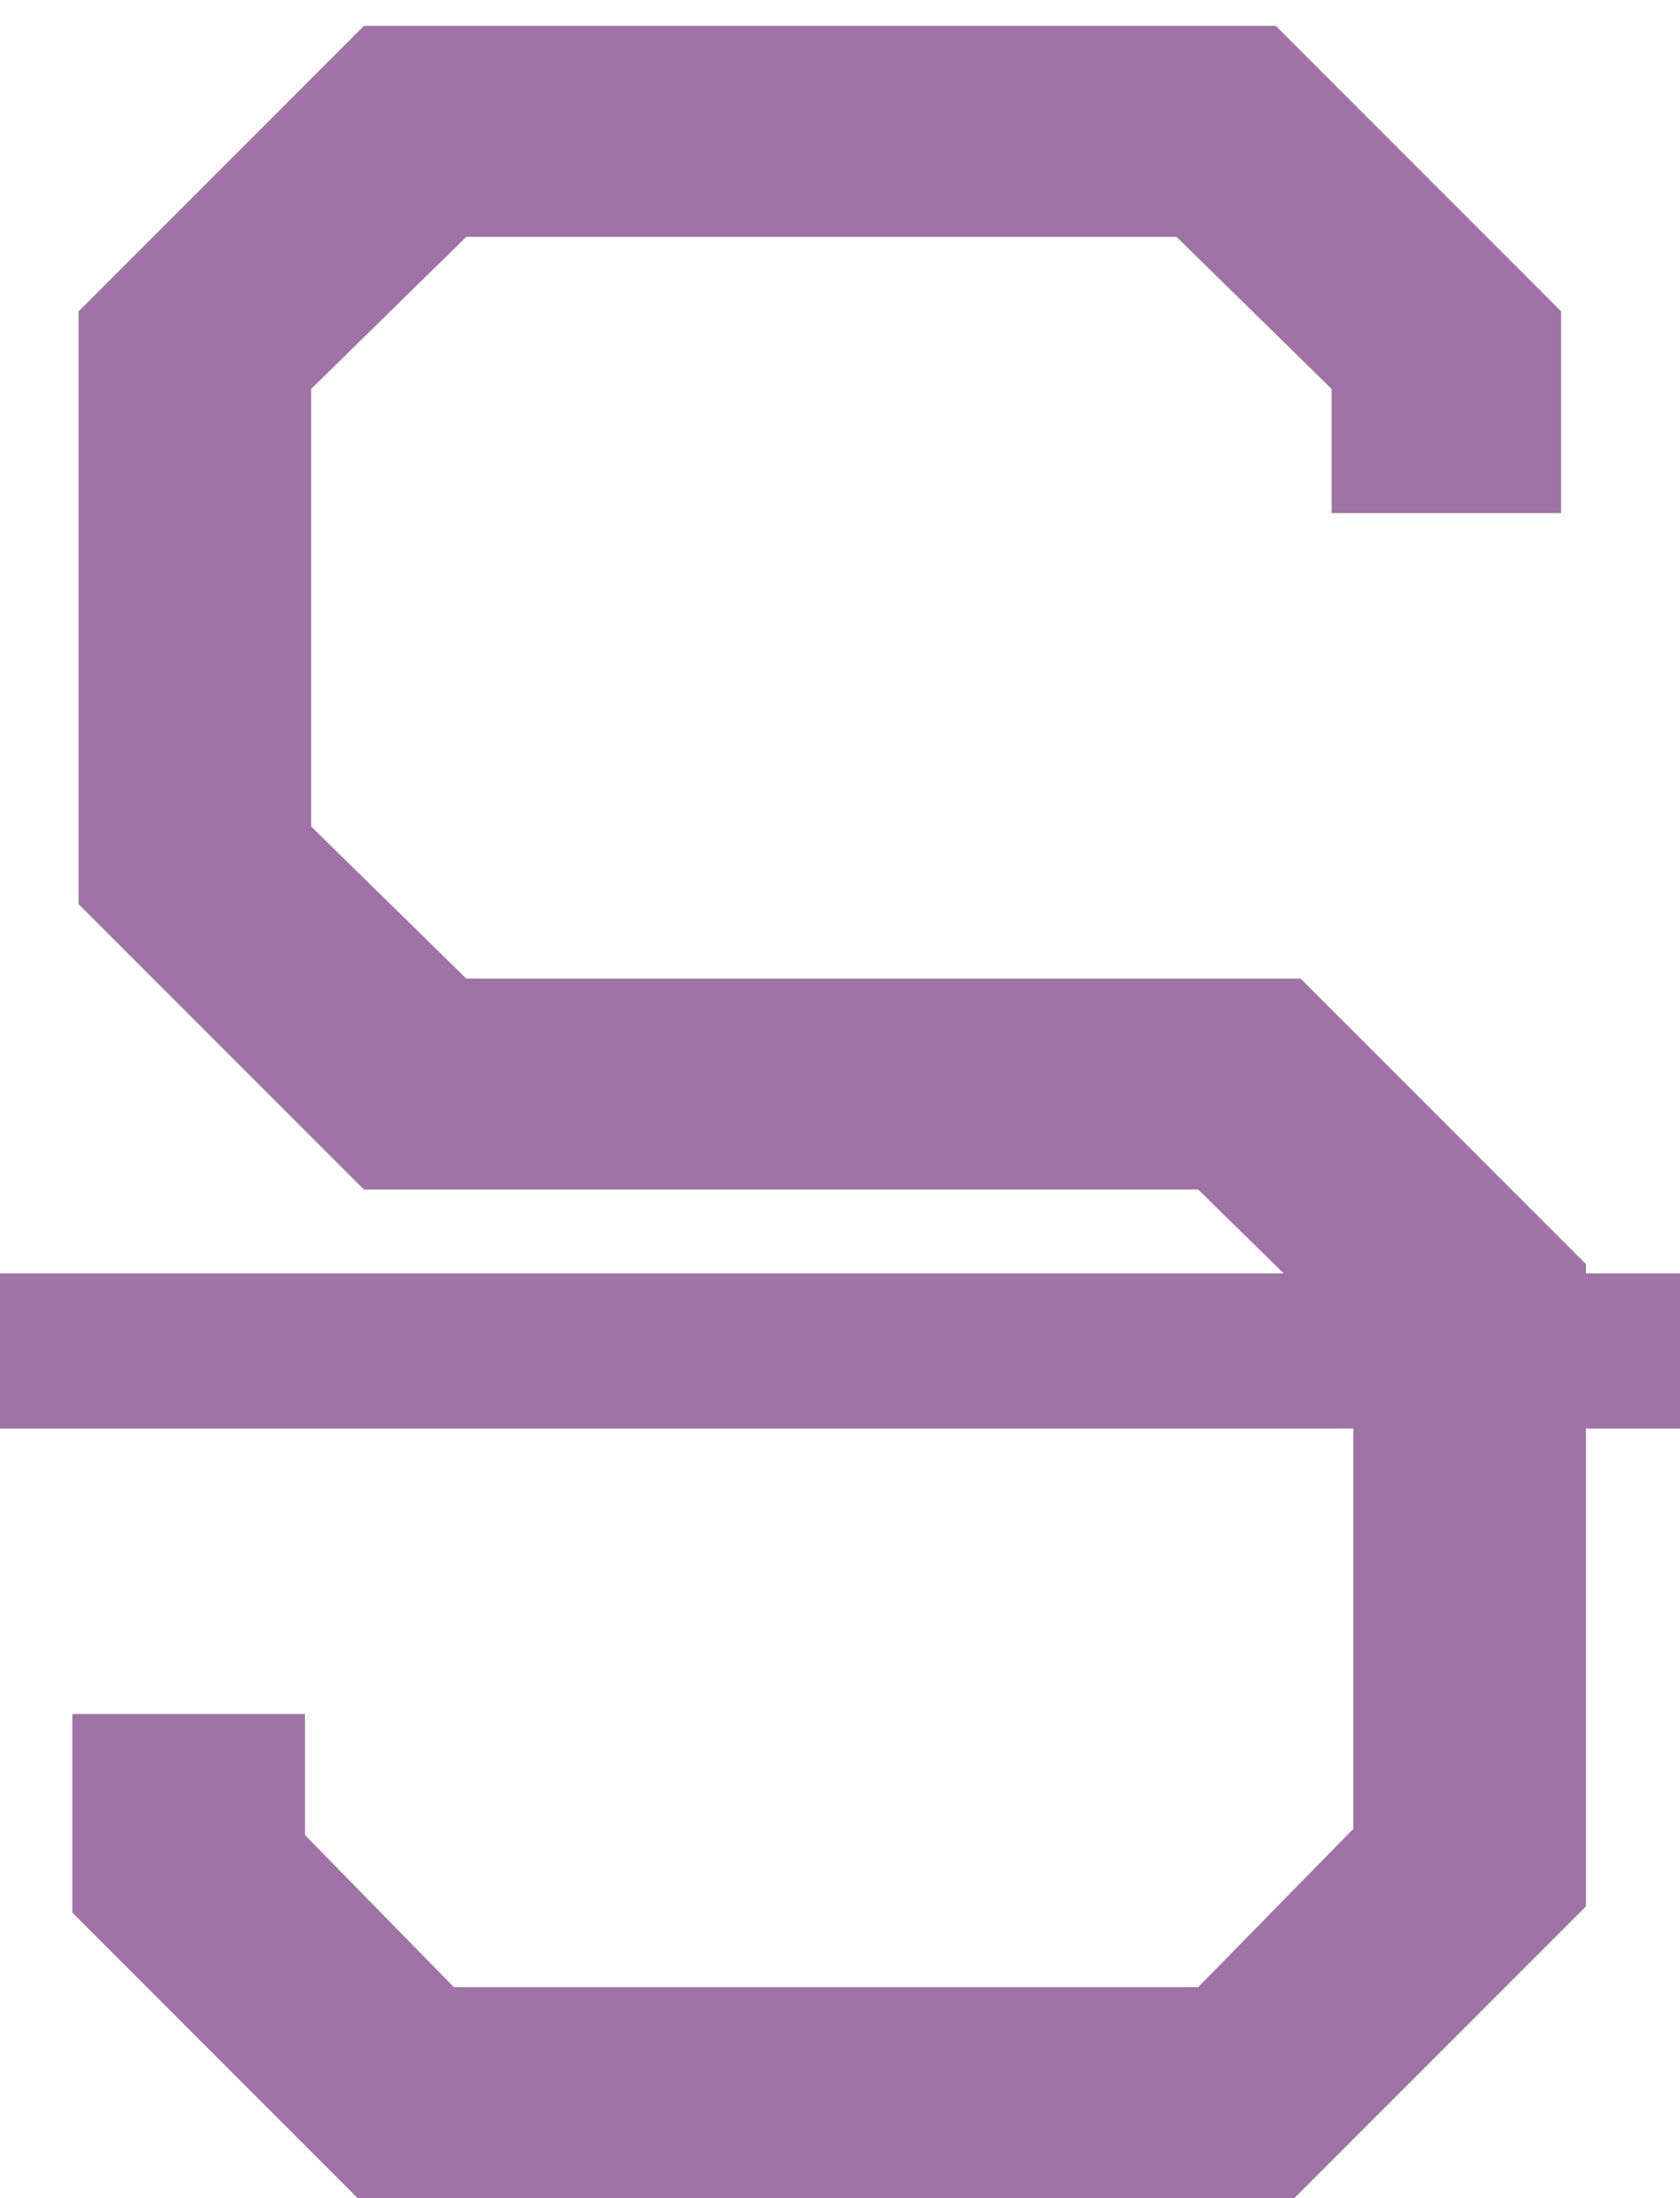 <svg width="13" height="17" viewBox="0 0 13 17" fill="none" xmlns="http://www.w3.org/2000/svg">
<path d="M0.56 14.792V13.256H2.36V14.192L3.512 15.368H9.272L10.472 14.144V10.376L9.272 9.2H2.816L0.608 6.992V2.408L2.816 0.2H9.872L12.08 2.408V3.968H10.304V3.008L9.104 1.832H3.608L2.408 3.008V6.392L3.608 7.568H10.064L12.272 9.776V14.744L10.016 17H2.768L0.56 14.792Z" fill="#A073A7"/>
<path d="M-1 9.848H13.712V11.048H-1V9.848Z" fill="#A073A7"/>
</svg>
